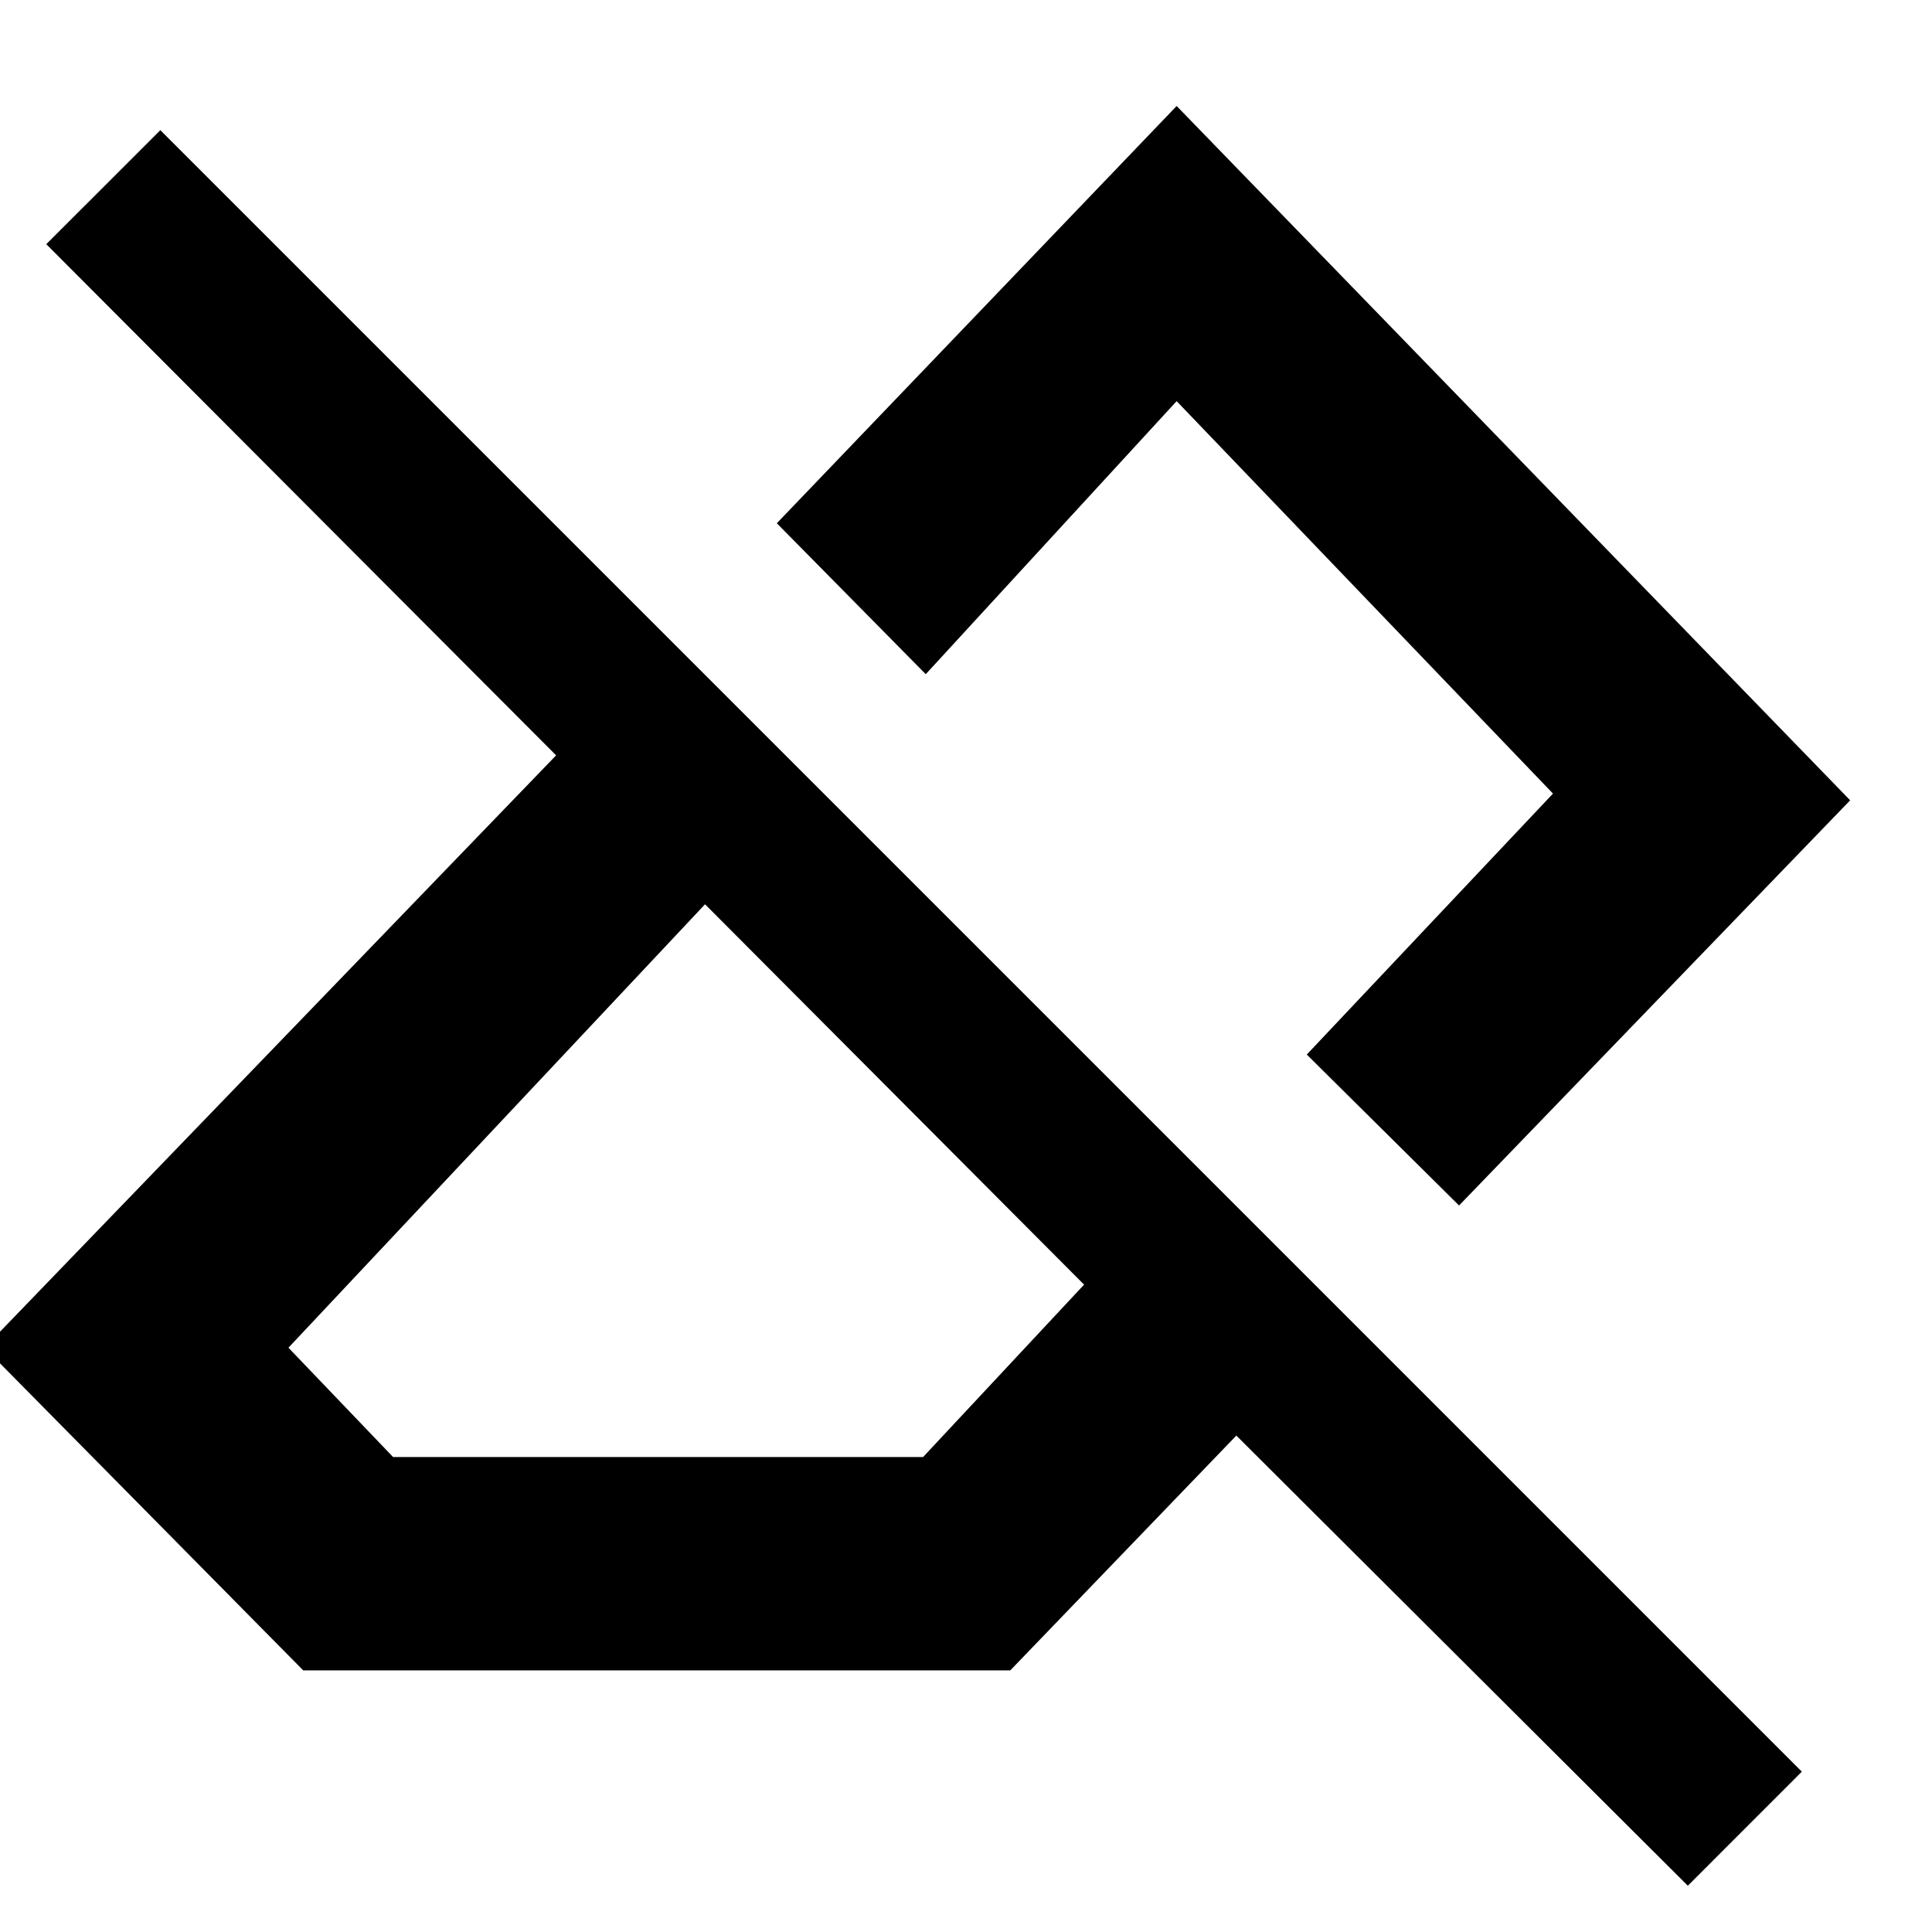 <svg xmlns="http://www.w3.org/2000/svg" height="40" viewBox="0 -960 960 960" width="40"><path d="M838.67-23 614.33-246.67 502-130H150.67L-7.67-290.33l284-294.34L23-838.67l56.67-56.66L895.33-79.67 838.67-23ZM195.33-236h263.34l80-85.67-188.34-189-207 220.34 52 54.33ZM725-361l-75.67-75 122.34-129.67-187-195L460-625l-74-75 198.67-207.33 334.66 345L725-361ZM555.67-531.33ZM445-415.33Z"/></svg>